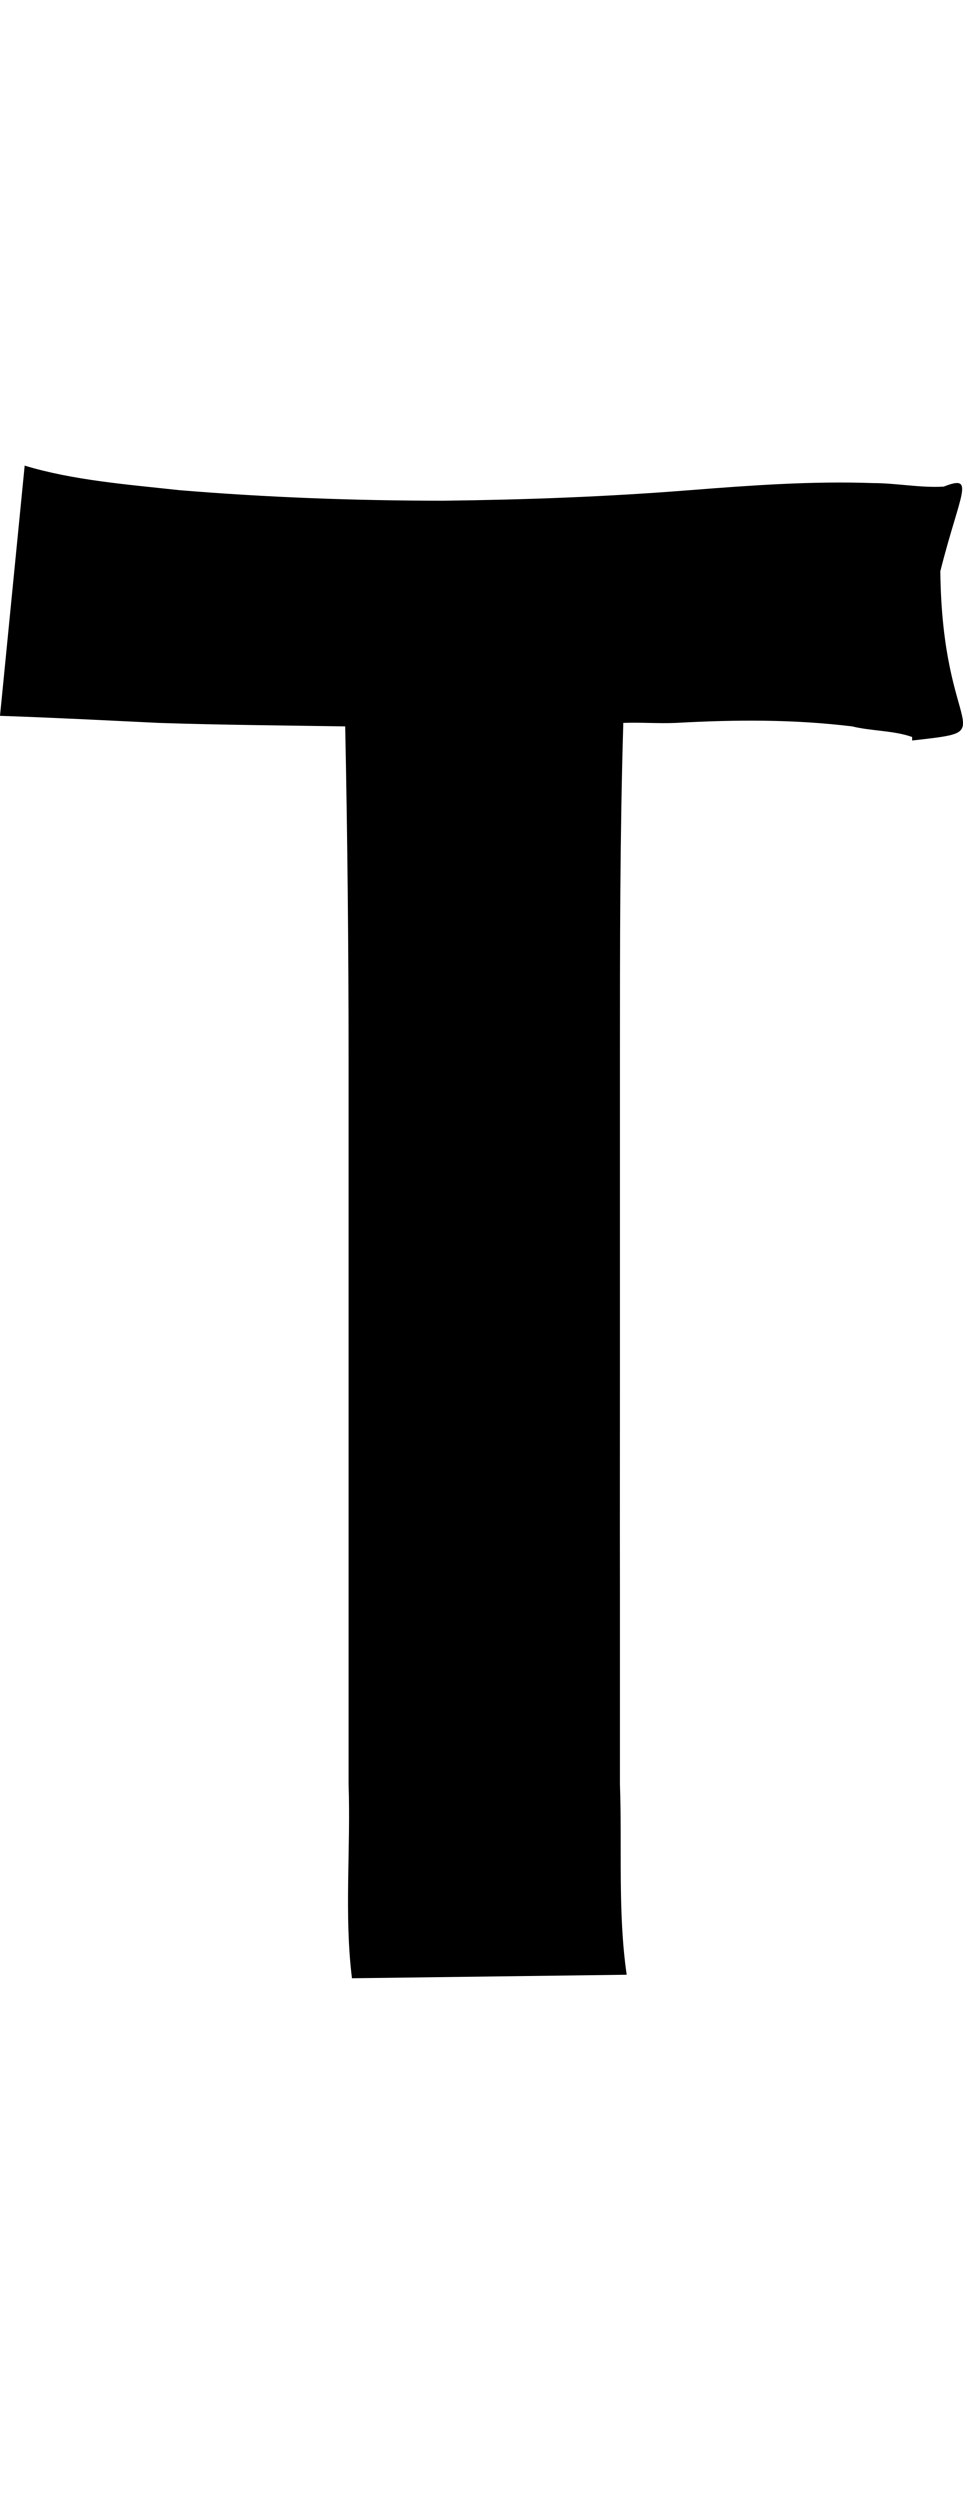 <?xml version="1.0" encoding="UTF-8" standalone="no"?>
<!-- Created with Inkscape (http://www.inkscape.org/) -->

<svg xmlns:dc="http://purl.org/dc/elements/1.1/" xmlns:cc="http://creativecommons.org/ns#" xmlns:rdf="http://www.w3.org/1999/02/22-rdf-syntax-ns#" xmlns:svg="http://www.w3.org/2000/svg" xmlns="http://www.w3.org/2000/svg" xmlns:xlink="http://www.w3.org/1999/xlink" xmlns:sodipodi="http://sodipodi.sourceforge.net/DTD/sodipodi-0.dtd" xmlns:inkscape="http://www.inkscape.org/namespaces/inkscape" version="1.1" width="385.548" height="1000" id="svg4626" inkscape:version="0.91 r13725" sodipodi:docname="font_bold_raw.svg">
<g transform="translate(-12079.251,0)"><path inkscape:connector-curvature="0" style="color:#000000;display:inline;overflow:visible;visibility:visible;fill:#000000;fill-opacity:1;fill-rule:nonzero;stroke:none;stroke-width:1px;marker:none;enable-background:accumulate" d="m 12089.135,186.182 -9.884,100.143 c 21.213,0.709 42.246,1.805 63.459,2.821 25.05,0.84 49.694,0.993 74.744,1.408 0.903,43.968 1.354,88.674 1.354,132.584 0,42.581 0,84.361 0,126.942 0,28.659 0,57.379 0,86.039 0,25.811 0,51.765 0,77.576 0.903,25.555 -1.805,52.161 1.354,77.576 l 109.994,-1.408 c -3.611,-24.808 -1.805,-51.147 -2.708,-76.165 0,-25.811 0,-51.765 0,-77.576 -0.05,-28.66 0,-57.379 0,-86.039 0,-42.58 0,-84.361 0,-126.942 0,-44.377 0,-89.575 1.354,-133.994 6.951,-0.271 14.172,0.316 21.168,0 23.831,-1.309 46.85,-1.471 70.501,1.408 7.312,1.837 16.655,1.625 23.967,4.229 l 0,1.408 c 37.371,-4.301 12.006,-0.181 11.283,-67.702 7.899,-31.37 14.263,-38.899 1.355,-33.851 -9.389,0.555 -18.867,-1.408 -28.21,-1.408 -24.508,-0.876 -48.926,0.903 -73.344,2.821 -33.22,2.64 -65.401,3.823 -98.756,4.229 -35.16,-0.013 -70.771,-1.322 -105.796,-4.229 -20.536,-2.257 -42.427,-3.904 -62.061,-9.873 z" id="path4154"/></g></svg>